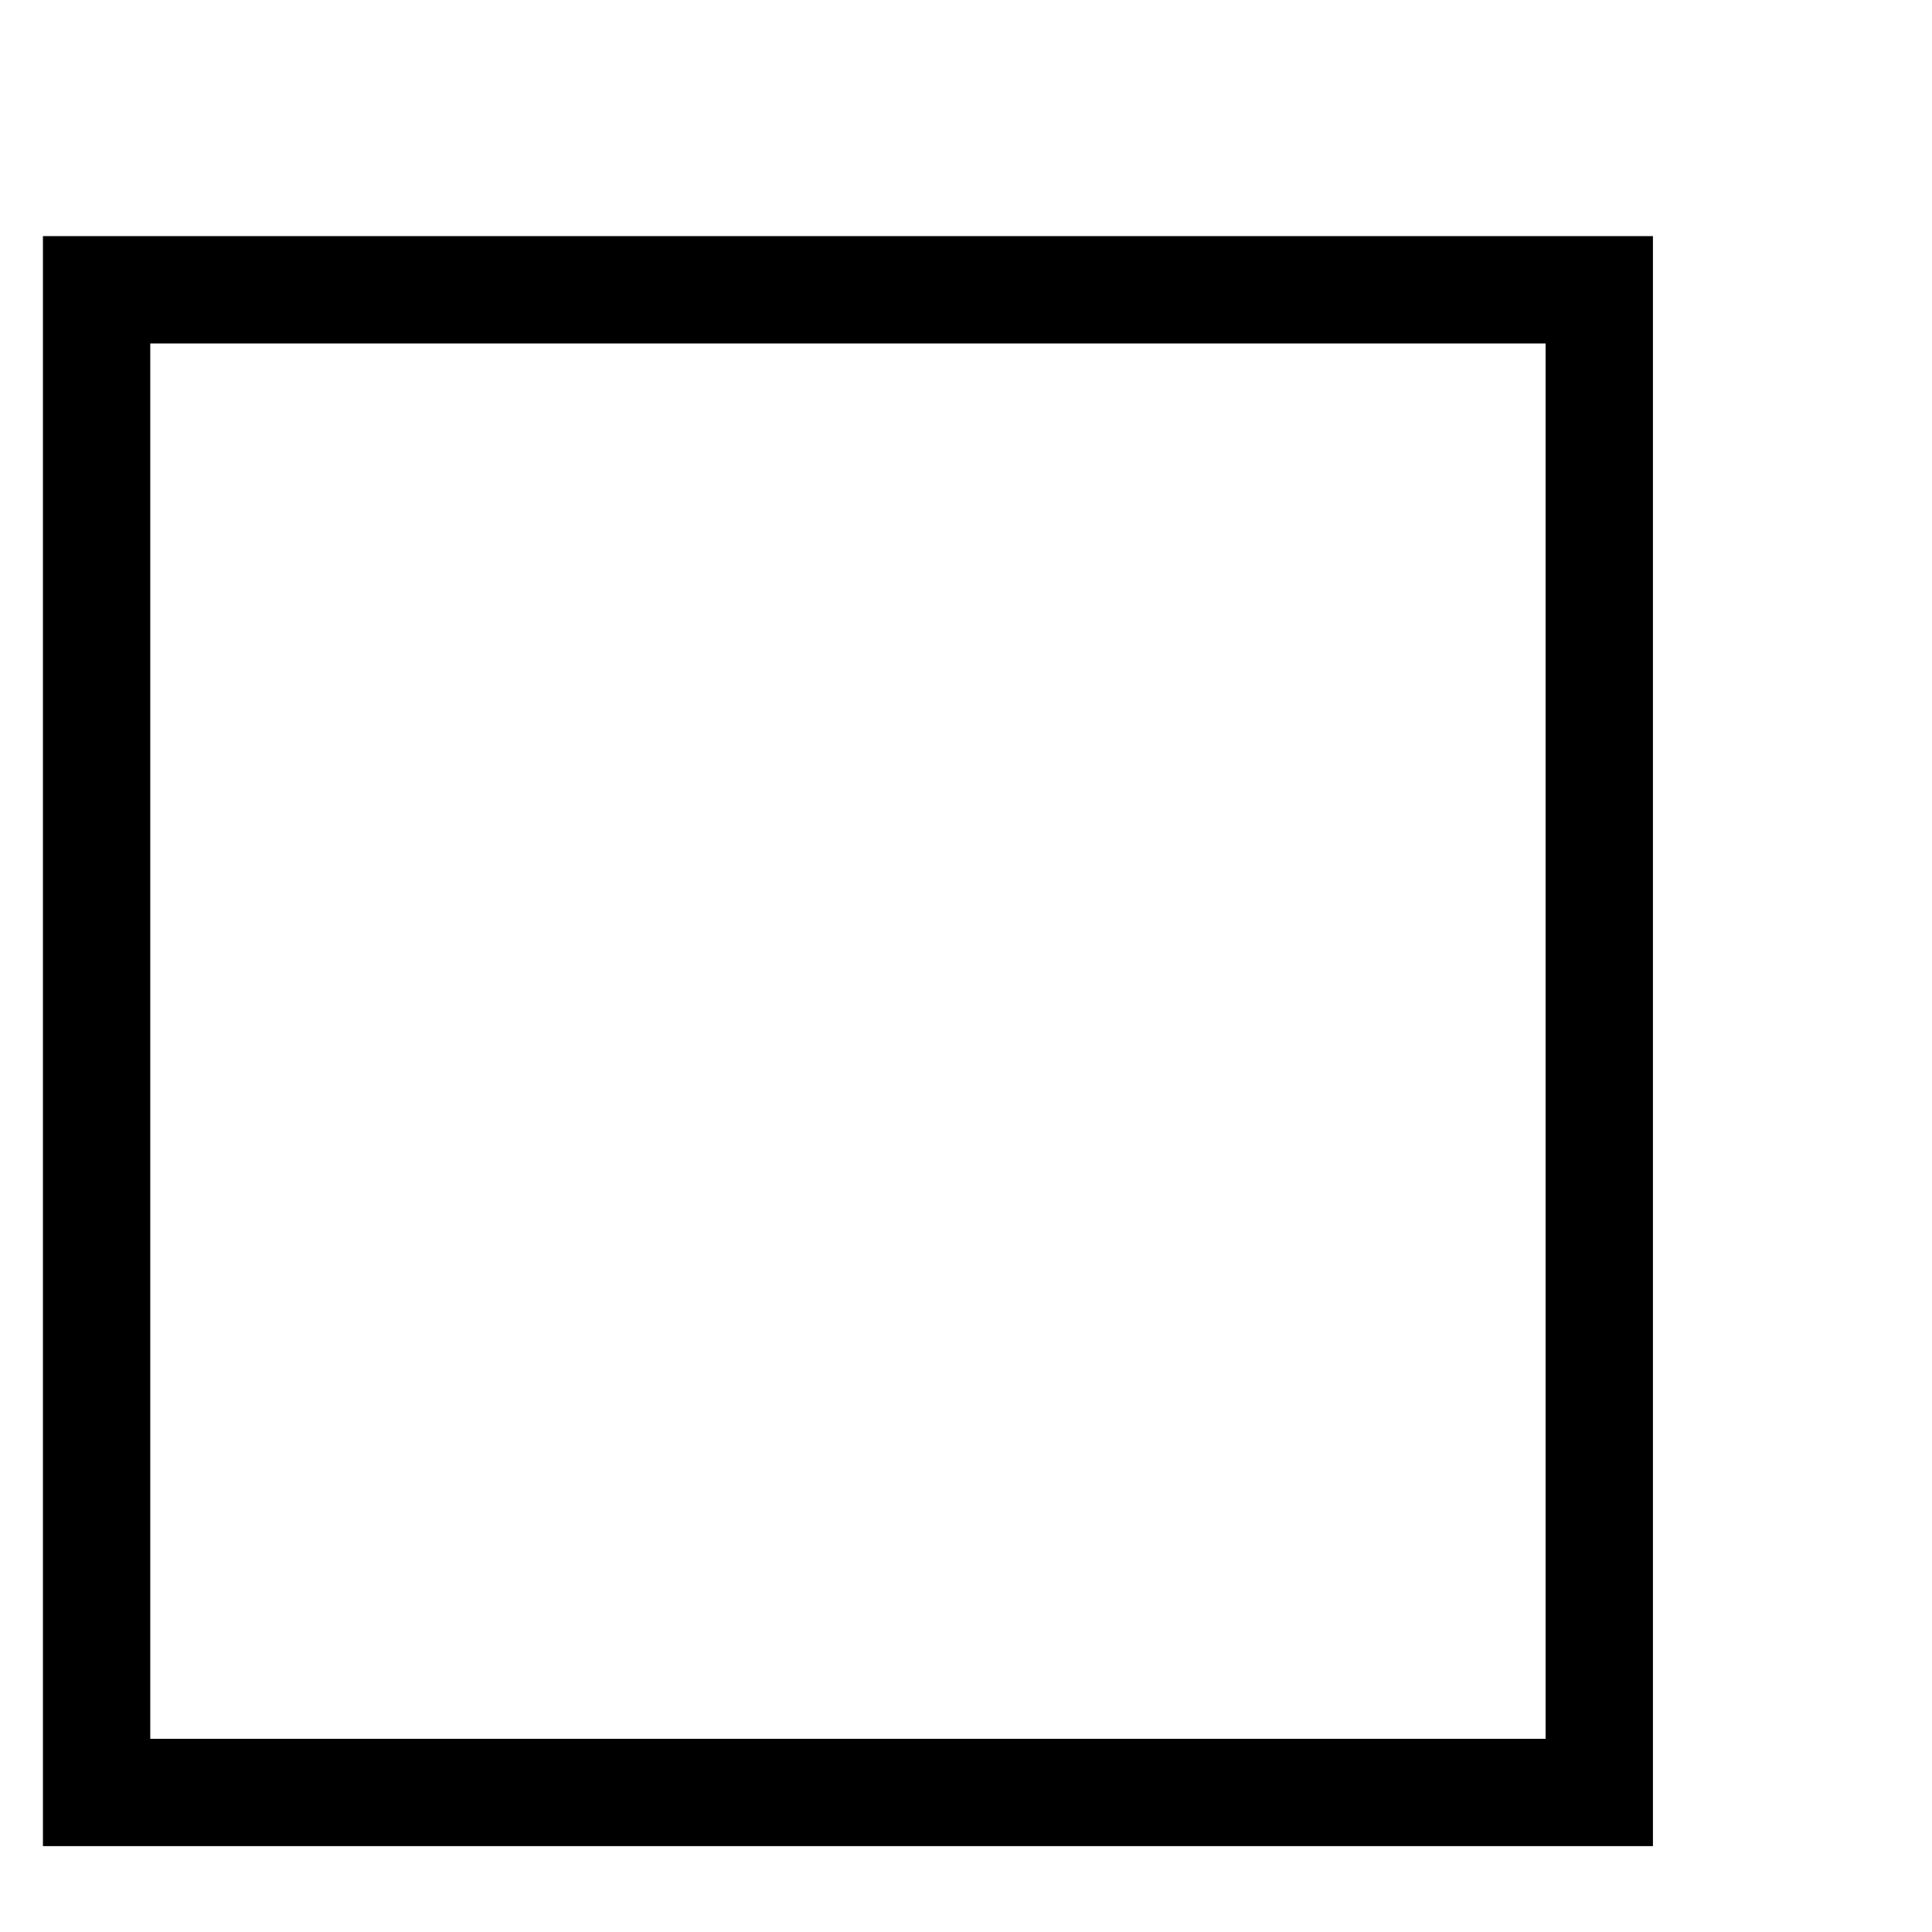 <?xml version="1.0" encoding="utf-8"?>
<!-- Generator: Adobe Illustrator 21.0.0, SVG Export Plug-In . SVG Version: 6.00 Build 0)  -->
<svg version="1.1" id="Calque_1" xmlns="http://www.w3.org/2000/svg" xmlns:xlink="http://www.w3.org/1999/xlink" x="0px" y="0px"
	 viewBox="0 0 18 18" style="enable-background:new 0 0 18 18;" xml:space="preserve">
<path d="M0.4,2.2c0,5,0,10,0,15h15v-15c0,0,0,0,0,0C10.4,2.2,5.4,2.2,0.4,2.2z M14.4,16.2h-13v-13h13L14.4,16.2z"/>
</svg>
